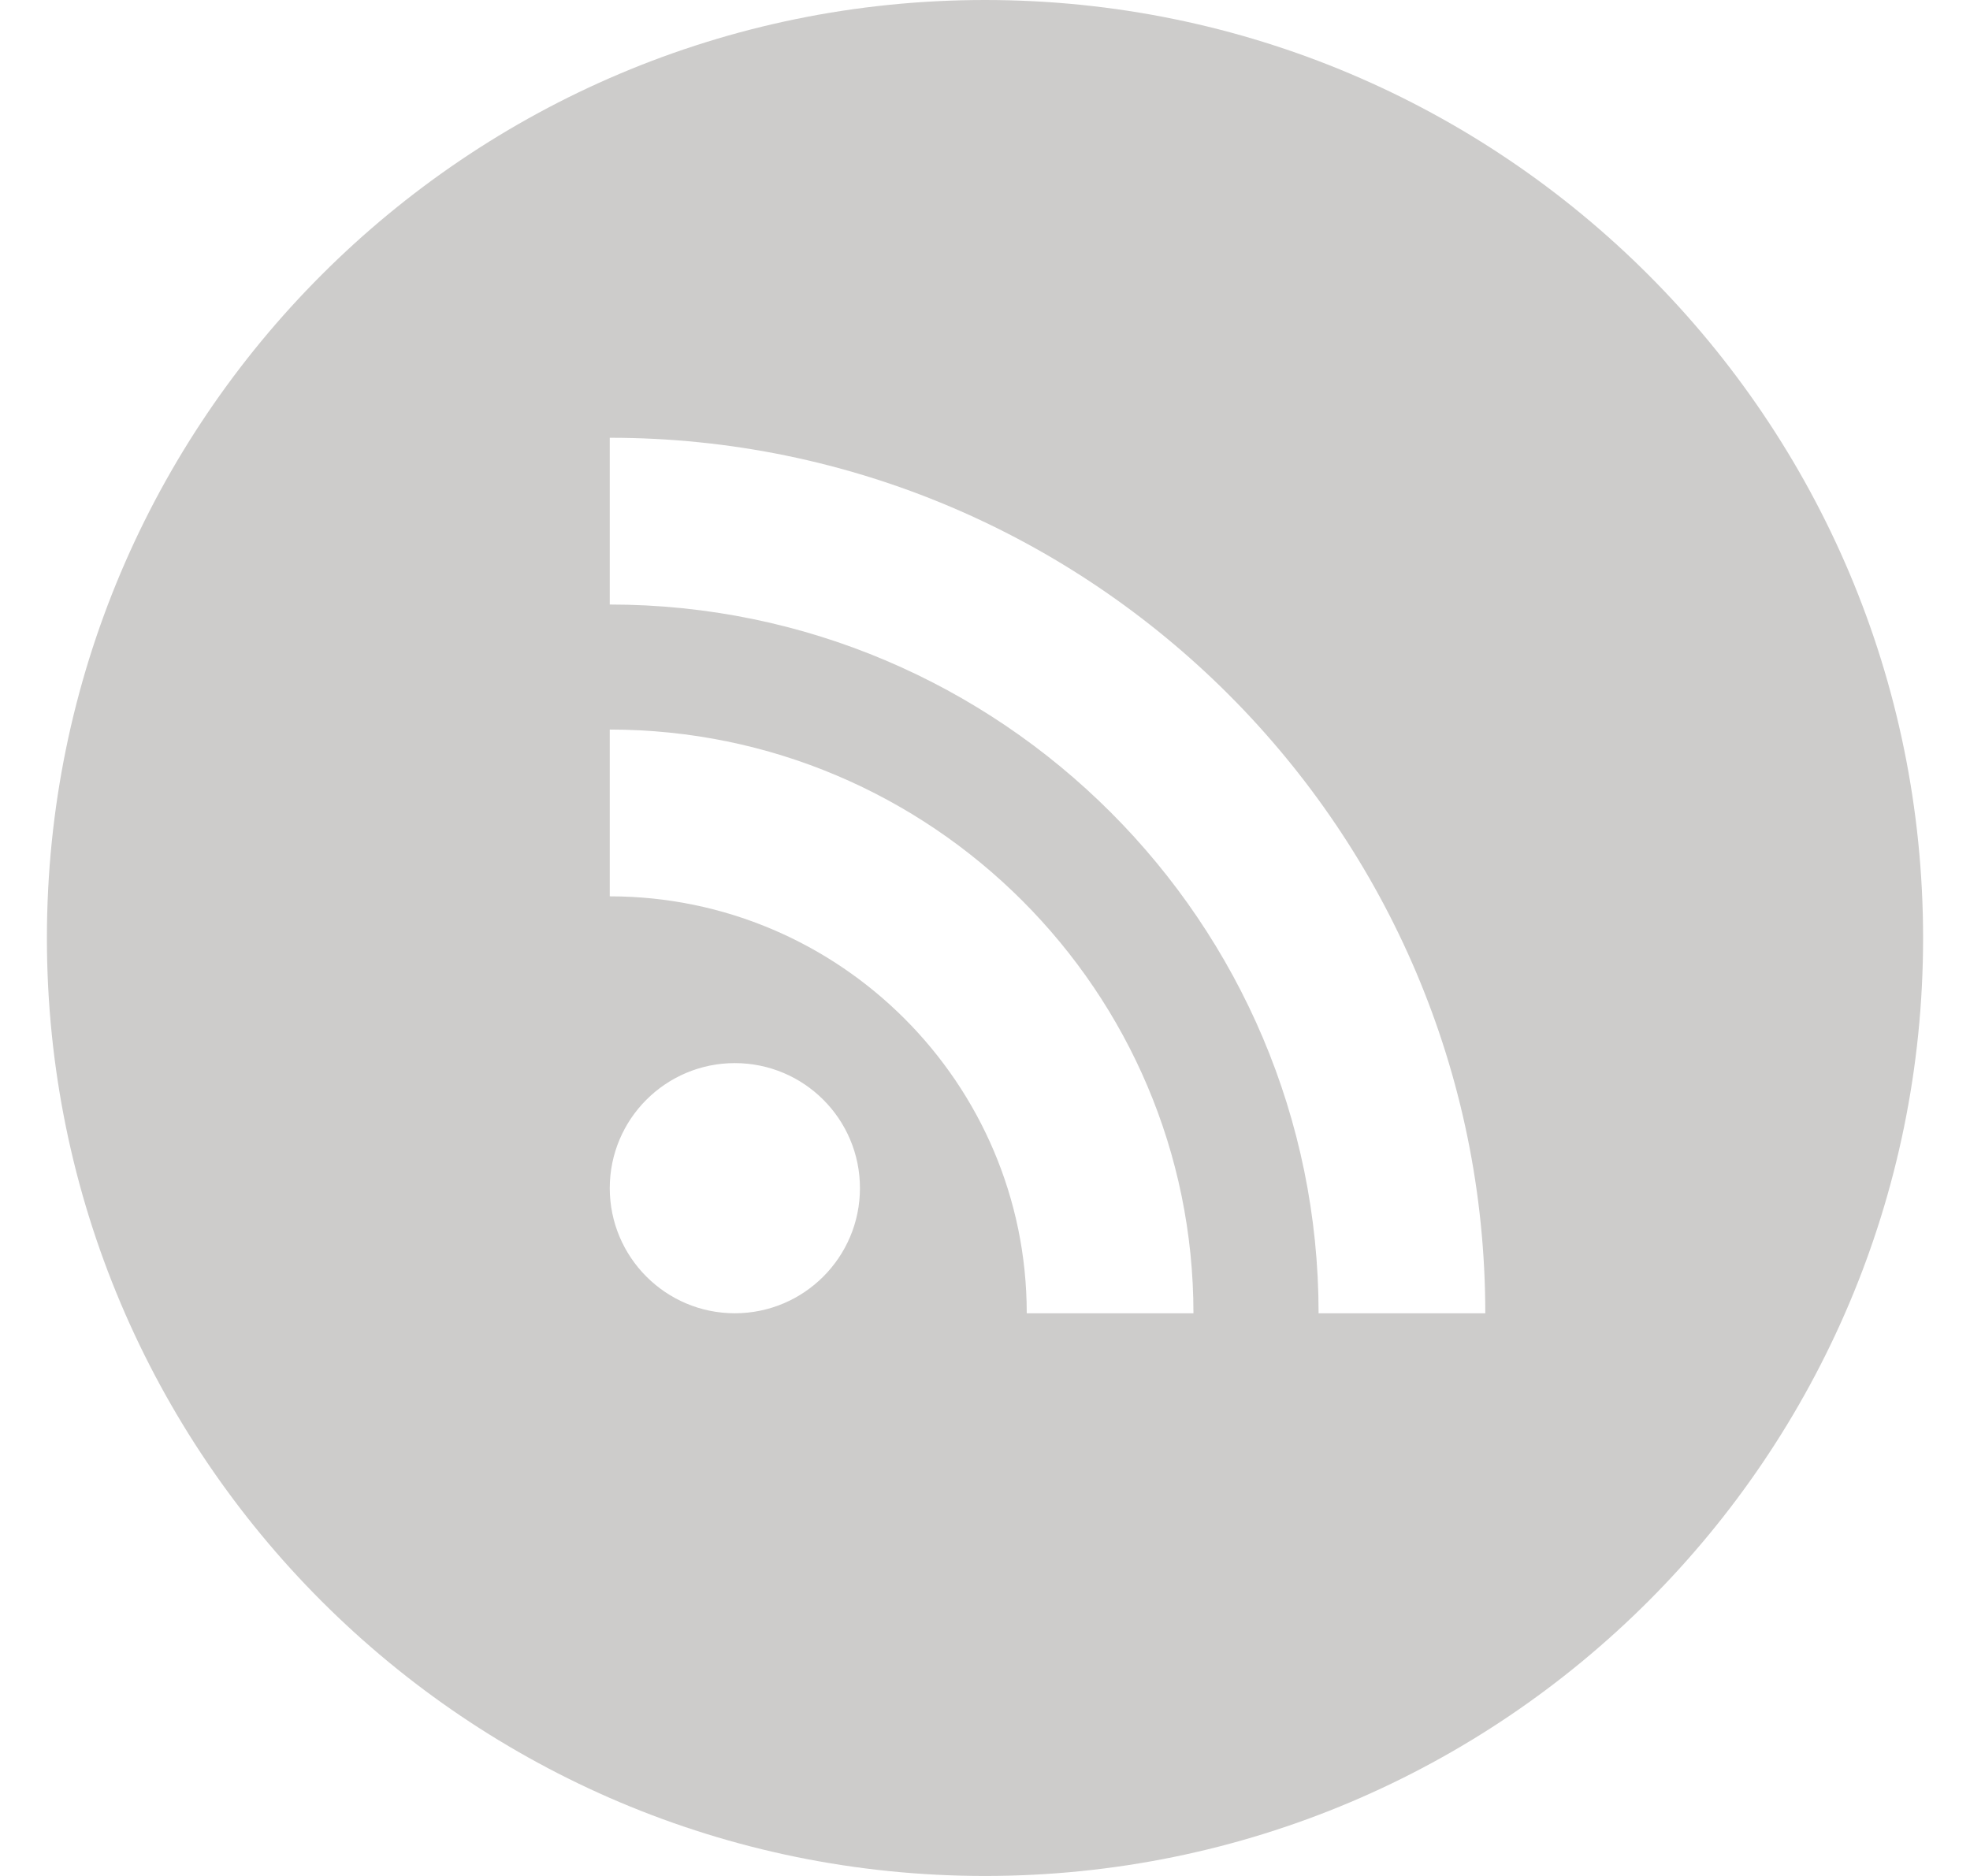 <svg width="21" height="20" viewBox="0 0 21 20" fill="none" xmlns="http://www.w3.org/2000/svg">
<path opacity="0.3" fill-rule="evenodd" clip-rule="evenodd" d="M10.5 0C4.977 0 0.5 4.478 0.5 10.001C0.5 15.523 4.977 20 10.5 20C16.023 20 20.5 15.523 20.5 10.001C20.5 4.478 16.023 0 10.5 0ZM7.833 11.334C7.097 11.334 6.5 11.931 6.5 12.667C6.5 13.403 7.097 14.001 7.833 14.001C8.57 14.001 9.167 13.403 9.167 12.667C9.167 11.931 8.57 11.334 7.833 11.334ZM15.833 14.001H14.056C14.056 9.834 10.666 6.445 6.5 6.445V4.667C11.646 4.667 15.833 8.854 15.833 14.001ZM10.945 14.001H12.722C12.722 10.569 9.931 7.778 6.5 7.778V9.556C8.951 9.556 10.945 11.55 10.945 14.001Z" fill="#575552"/>
</svg>
